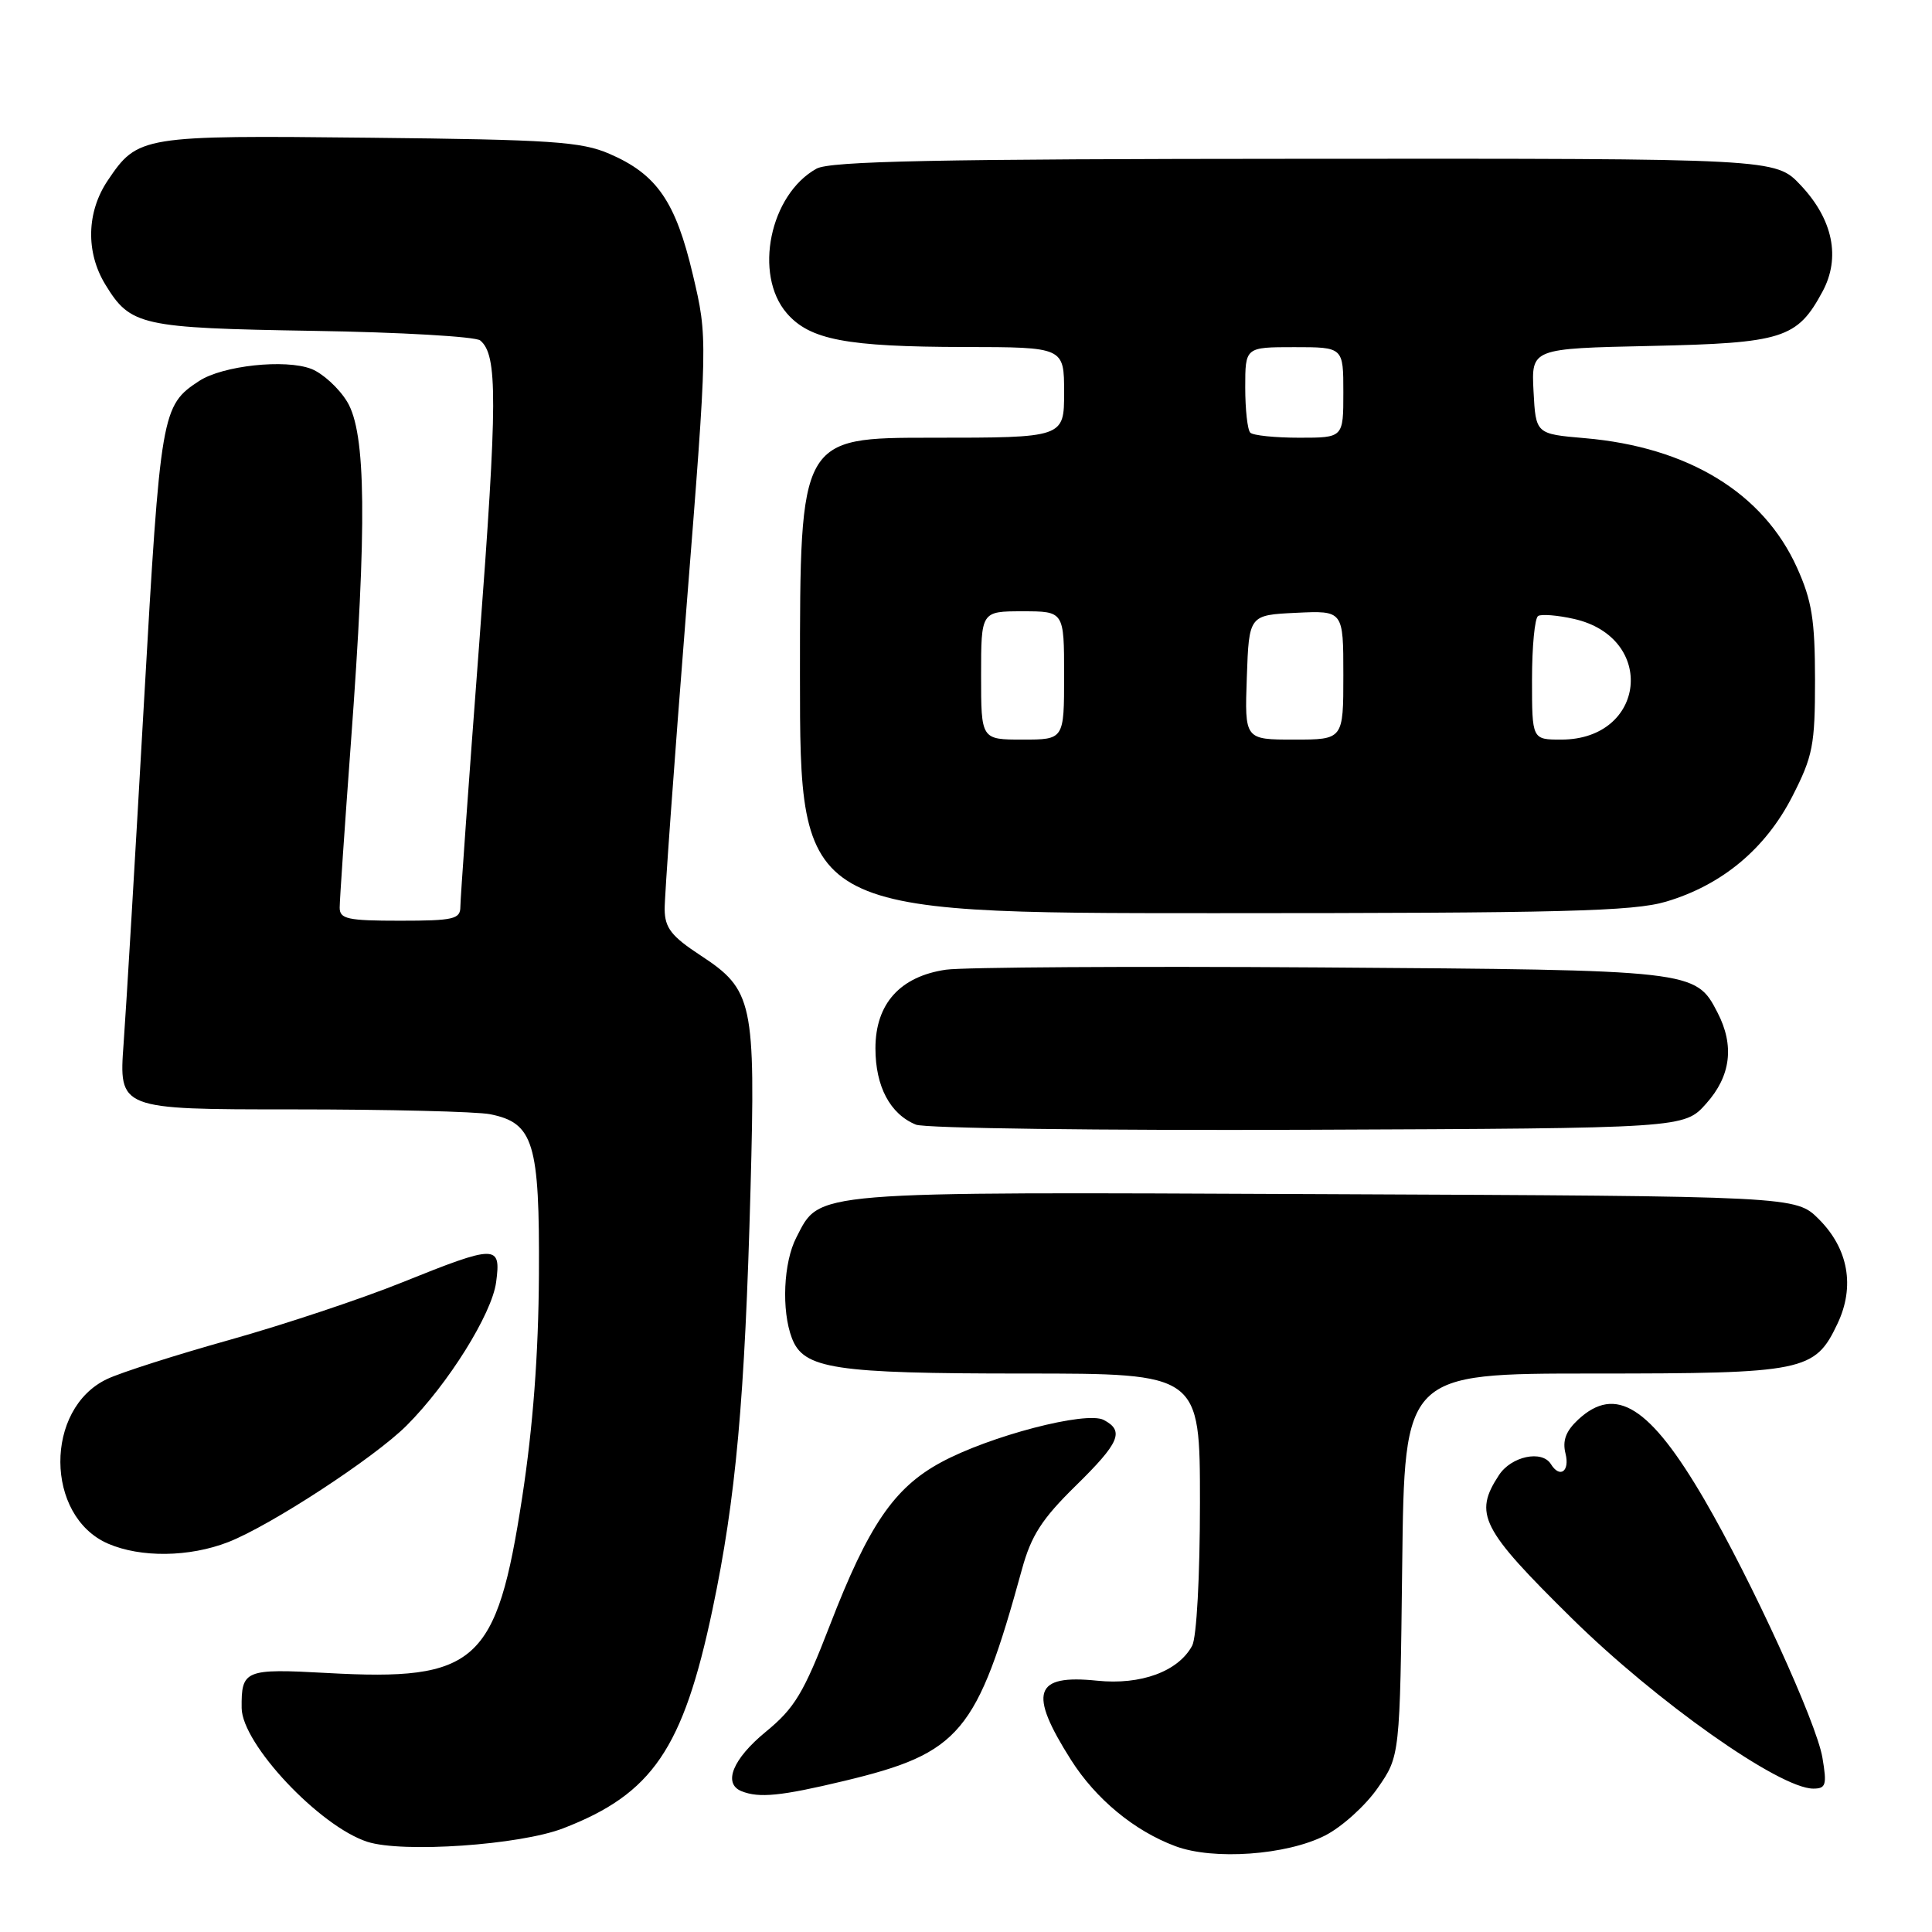 <?xml version="1.0" encoding="UTF-8" standalone="no"?>
<!DOCTYPE svg PUBLIC "-//W3C//DTD SVG 1.1//EN" "http://www.w3.org/Graphics/SVG/1.1/DTD/svg11.dtd" >
<svg xmlns="http://www.w3.org/2000/svg" xmlns:xlink="http://www.w3.org/1999/xlink" version="1.1" viewBox="0 0 256 256">
 <g >
 <path fill="currentColor"
d=" M 175.59 243.21 C 177.81 242.08 180.95 239.24 182.56 236.91 C 185.50 232.68 185.50 232.68 185.80 207.34 C 186.10 182.00 186.10 182.00 211.10 182.00 C 239.11 182.00 240.48 181.72 243.47 175.41 C 245.82 170.48 244.92 165.46 241.01 161.55 C 237.96 158.50 237.96 158.50 175.47 158.23 C 106.77 157.93 108.72 157.77 105.52 163.97 C 103.81 167.27 103.53 173.63 104.93 177.31 C 106.48 181.39 110.48 182.00 135.65 182.00 C 159.00 182.00 159.00 182.00 159.00 199.07 C 159.00 208.86 158.56 216.95 157.97 218.06 C 156.14 221.47 151.18 223.30 145.37 222.70 C 137.02 221.84 136.23 224.23 141.91 233.19 C 145.20 238.38 150.30 242.60 155.75 244.63 C 160.78 246.51 170.48 245.82 175.59 243.21 Z  M 74.63 242.26 C 86.45 237.70 90.52 231.72 94.41 213.26 C 97.51 198.54 98.70 185.43 99.45 157.50 C 100.12 132.75 99.78 131.15 92.80 126.58 C 88.96 124.06 88.10 122.95 88.07 120.50 C 88.05 118.85 89.33 101.14 90.91 81.15 C 93.79 44.80 93.79 44.80 91.80 36.37 C 89.52 26.70 87.03 23.09 80.75 20.38 C 77.03 18.77 73.08 18.50 49.00 18.25 C 18.75 17.92 18.26 18.00 14.28 23.91 C 11.47 28.08 11.34 33.41 13.95 37.69 C 17.29 43.17 18.62 43.46 41.50 43.84 C 53.05 44.02 63.01 44.60 63.63 45.11 C 65.95 47.03 65.93 53.02 63.50 85.26 C 62.12 103.44 61.00 119.15 61.00 120.16 C 61.00 121.79 60.10 122.00 53.00 122.00 C 46.04 122.00 45.00 121.77 45.01 120.25 C 45.01 119.29 45.68 109.50 46.49 98.50 C 48.64 69.44 48.51 57.35 46.00 53.23 C 44.90 51.42 42.76 49.47 41.25 48.88 C 37.80 47.55 29.51 48.44 26.39 50.48 C 21.41 53.74 21.27 54.57 19.08 93.00 C 17.94 113.08 16.73 133.44 16.38 138.25 C 15.74 147.00 15.74 147.00 38.75 147.00 C 51.40 147.00 63.19 147.29 64.94 147.64 C 70.71 148.79 71.51 151.42 71.41 168.96 C 71.35 179.43 70.63 189.04 69.19 198.42 C 65.81 220.41 63.17 222.78 43.33 221.68 C 32.44 221.08 31.97 221.28 32.02 226.33 C 32.08 231.09 42.34 242.00 48.68 244.05 C 53.35 245.55 68.89 244.48 74.63 242.26 Z  M 111.87 235.98 C 127.25 232.29 129.44 229.68 135.42 207.92 C 136.64 203.47 138.07 201.26 142.48 196.93 C 148.37 191.16 149.03 189.61 146.25 188.15 C 143.93 186.93 131.10 190.28 124.65 193.79 C 118.46 197.15 115.07 202.13 109.98 215.31 C 106.48 224.37 105.30 226.33 101.46 229.48 C 97.10 233.06 95.76 236.33 98.25 237.34 C 100.58 238.28 103.48 237.99 111.87 235.98 Z  M 241.48 232.90 C 240.70 228.24 232.08 209.42 225.83 198.69 C 218.63 186.35 214.09 183.48 209.11 188.11 C 207.48 189.63 207.01 190.90 207.44 192.61 C 208.03 194.97 206.69 195.93 205.50 194.00 C 204.32 192.10 200.25 192.96 198.62 195.46 C 195.24 200.61 196.23 202.56 208.25 214.41 C 219.48 225.48 235.80 237.00 240.27 237.00 C 241.95 237.00 242.09 236.51 241.48 232.90 Z  M 30.23 204.34 C 35.83 202.16 49.60 193.17 53.88 188.89 C 59.38 183.39 65.18 174.11 65.74 169.89 C 66.41 164.89 65.79 164.89 53.27 169.93 C 47.90 172.10 37.65 175.51 30.50 177.52 C 23.35 179.52 16.02 181.86 14.21 182.72 C 5.87 186.64 5.95 200.90 14.31 204.54 C 18.65 206.42 25.08 206.34 30.23 204.34 Z  M 226.08 146.23 C 229.35 142.58 229.85 138.54 227.57 134.15 C 224.68 128.55 224.45 128.53 175.00 128.19 C 149.97 128.02 127.63 128.16 125.34 128.49 C 119.26 129.38 116.00 133.01 116.00 138.91 C 116.00 143.96 117.94 147.62 121.36 149.02 C 122.54 149.51 145.92 149.81 173.33 149.70 C 223.17 149.50 223.17 149.50 226.08 146.23 Z  M 220.77 119.47 C 228.18 117.27 233.94 112.47 237.49 105.53 C 240.22 100.19 240.50 98.75 240.50 90.07 C 240.49 82.13 240.09 79.60 238.11 75.21 C 233.64 65.31 223.69 59.24 210.00 58.06 C 203.50 57.50 203.50 57.50 203.20 51.84 C 202.91 46.18 202.91 46.18 218.70 45.84 C 236.24 45.46 238.14 44.86 241.49 38.64 C 243.92 34.14 242.88 29.07 238.59 24.53 C 235.26 21.00 235.26 21.00 172.88 21.04 C 124.07 21.06 110.00 21.35 108.19 22.35 C 102.01 25.78 99.83 36.37 104.25 41.50 C 107.30 45.03 112.12 45.95 127.75 45.98 C 141.00 46.00 141.00 46.00 141.00 52.00 C 141.00 58.00 141.00 58.00 123.50 58.00 C 106.00 58.00 106.00 58.00 106.00 89.50 C 106.00 121.00 106.00 121.00 160.82 121.00 C 207.04 121.00 216.44 120.76 220.77 119.47 Z  M 130.00 89.50 C 130.00 81.00 130.00 81.00 135.50 81.00 C 141.00 81.00 141.00 81.00 141.00 89.50 C 141.00 98.00 141.00 98.00 135.50 98.00 C 130.00 98.00 130.00 98.00 130.00 89.50 Z  M 165.21 89.75 C 165.50 81.50 165.50 81.50 171.75 81.20 C 178.00 80.90 178.00 80.90 178.00 89.45 C 178.00 98.00 178.00 98.00 171.46 98.00 C 164.92 98.00 164.92 98.00 165.21 89.75 Z  M 203.00 90.06 C 203.00 85.69 203.36 81.89 203.81 81.62 C 204.25 81.35 206.39 81.52 208.56 82.01 C 219.54 84.49 218.11 98.00 206.87 98.00 C 203.00 98.00 203.00 98.00 203.00 90.06 Z  M 165.67 57.33 C 165.30 56.97 165.00 54.27 165.00 51.33 C 165.00 46.00 165.00 46.00 171.50 46.00 C 178.00 46.00 178.00 46.00 178.00 52.00 C 178.00 58.00 178.00 58.00 172.17 58.00 C 168.96 58.00 166.03 57.70 165.67 57.33 Z "/>
</g>
</svg>